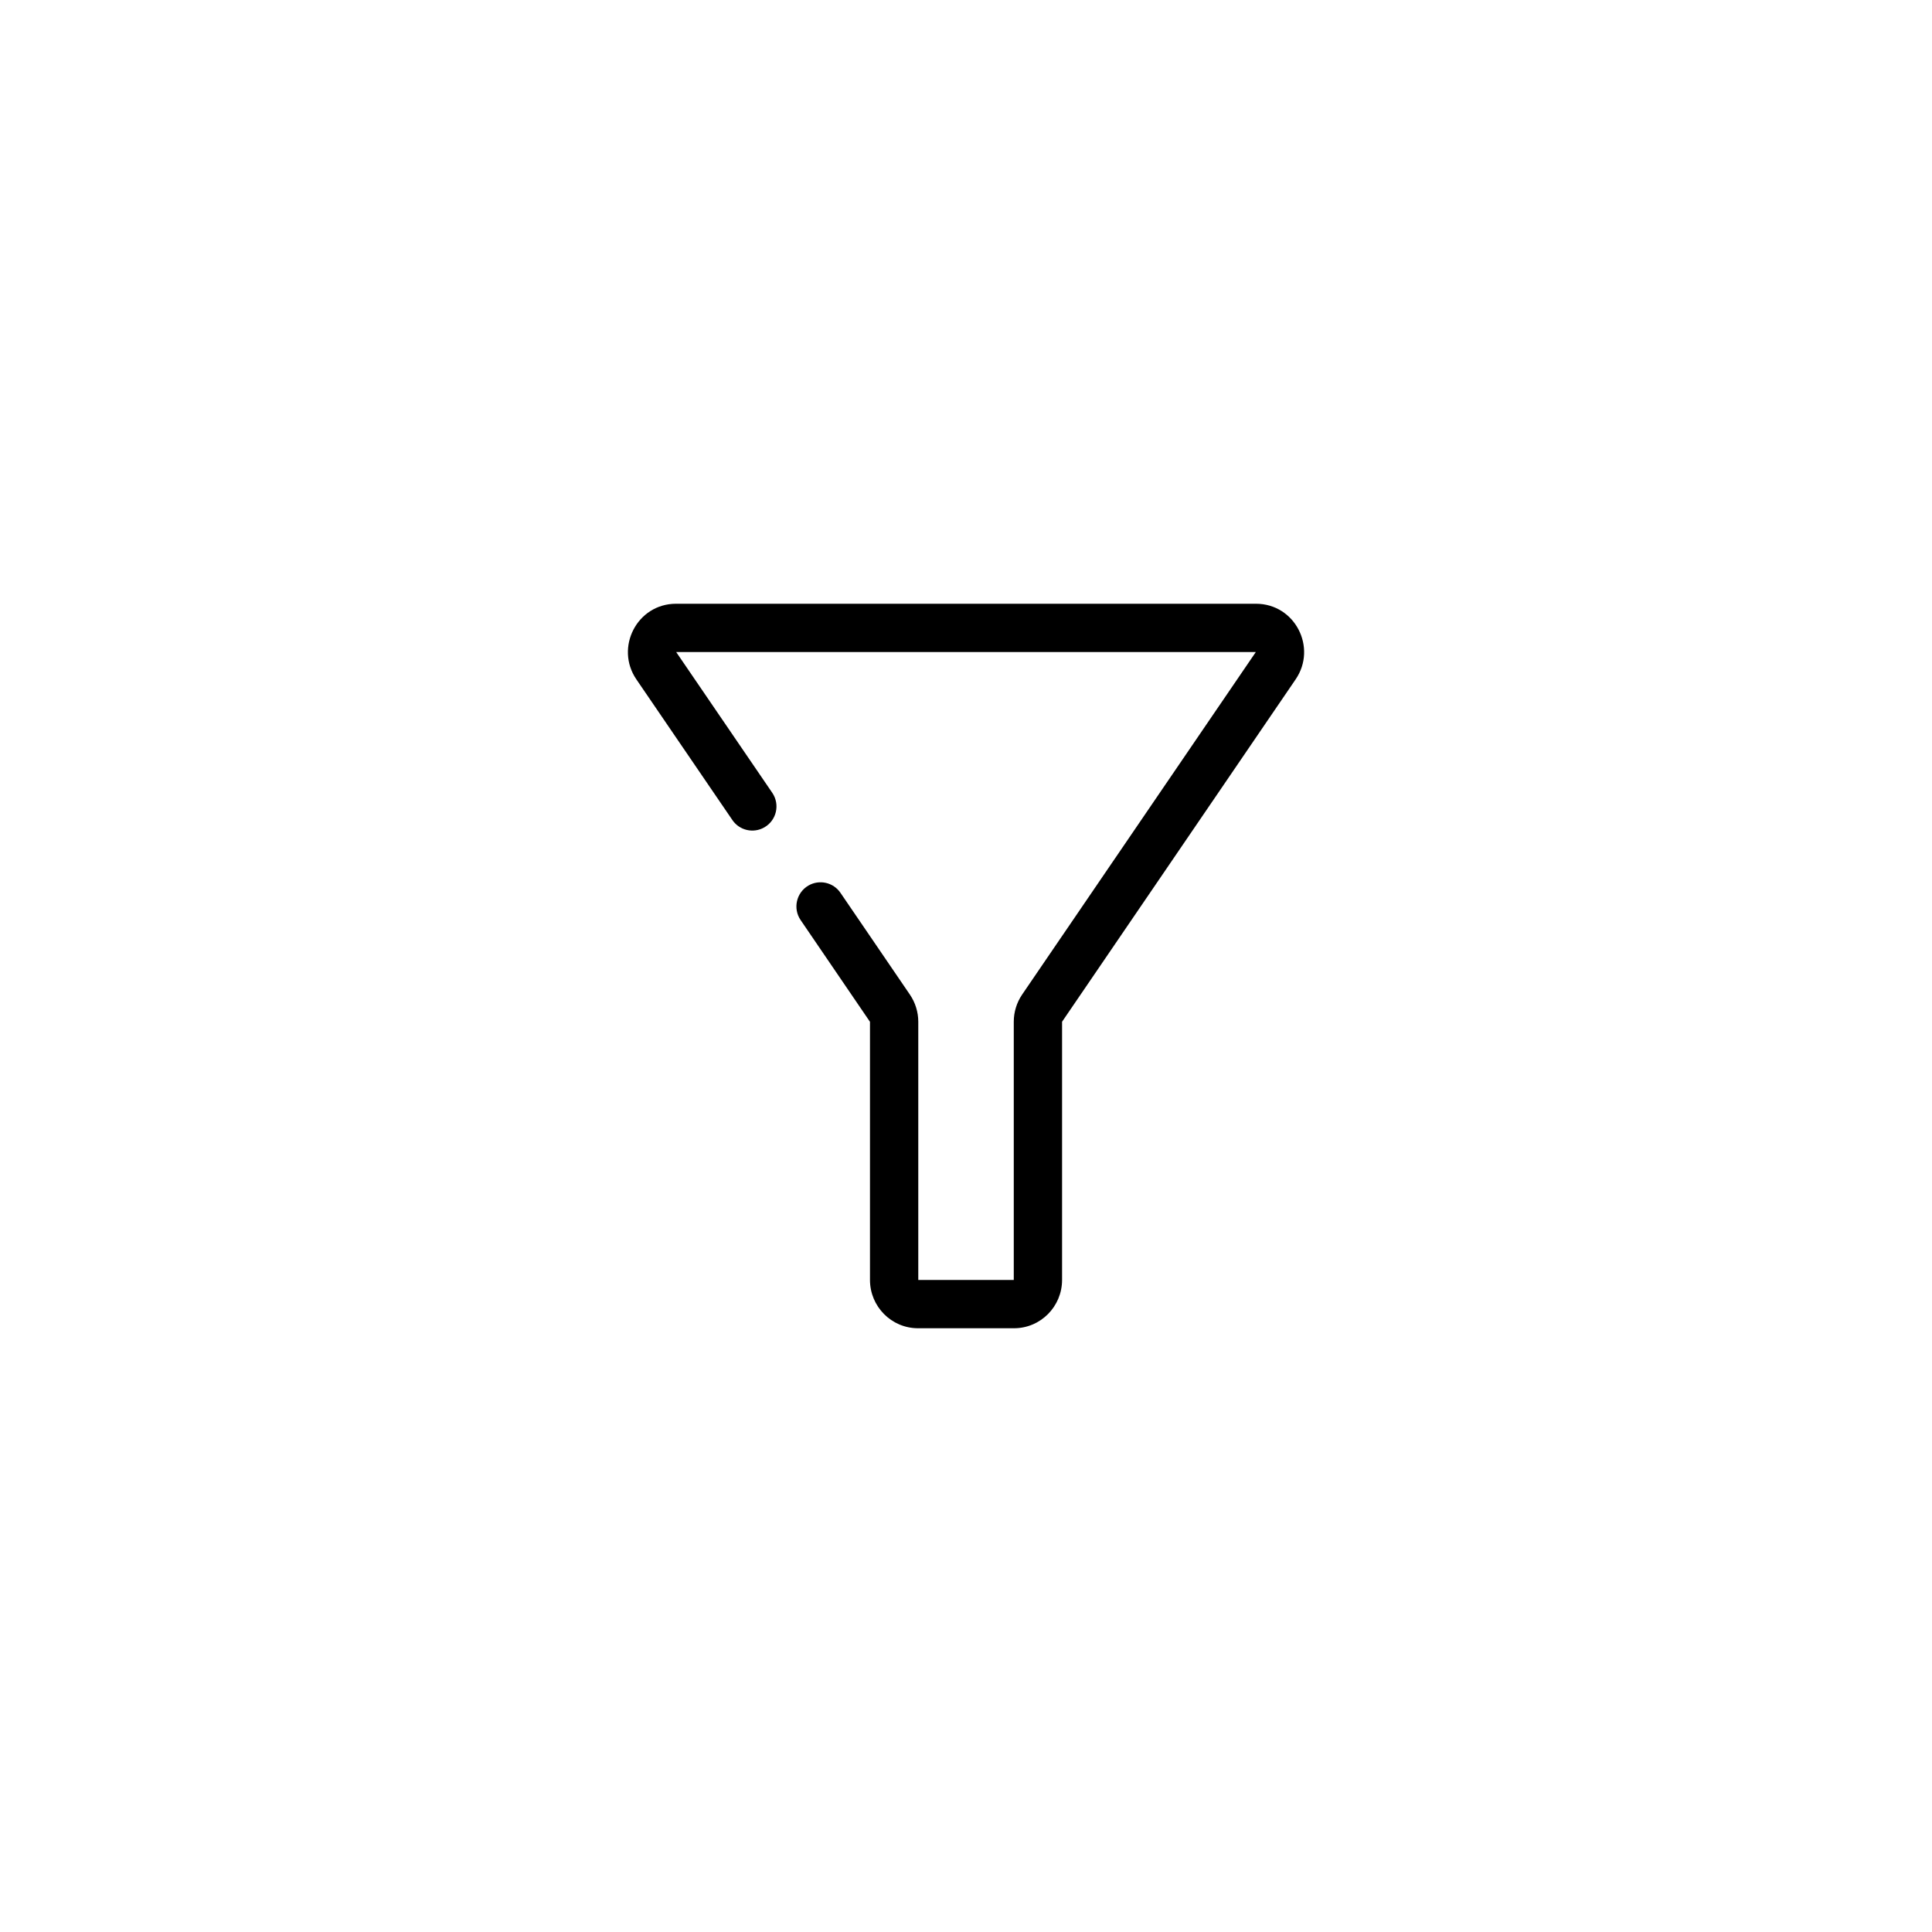 <svg width="40" height="40" viewBox="0 0 40 40" id="filter" xmlns="http://www.w3.org/2000/svg">
<path fill-rule="evenodd" clip-rule="evenodd" d="M13.997 12.5C13.189 12.5 12.727 13.407 13.175 14.065L15.163 16.978C15.31 17.194 15.599 17.26 15.826 17.129C16.078 16.984 16.153 16.655 15.989 16.414L14.001 13.502L14.001 13.5L14.001 13.5H26L26 13.5L25.999 13.502L21.163 20.59C21.049 20.757 20.989 20.954 20.989 21.155V26.5H19.012V21.155C19.012 20.954 18.951 20.757 18.837 20.59L17.401 18.485C17.254 18.269 16.965 18.203 16.738 18.334C16.487 18.48 16.412 18.809 16.576 19.049L18.011 21.154L18.012 21.154L18.012 21.155V26.5C18.012 27.049 18.454 27.5 19.008 27.5H20.993C21.546 27.5 21.989 27.049 21.989 26.5V21.155C21.989 21.154 21.989 21.154 21.989 21.154L26.825 14.065C27.274 13.407 26.812 12.5 26.003 12.5H13.997ZM13.997 13.5C13.998 13.499 13.999 13.499 14 13.499L14 13.5H13.997C13.996 13.5 13.995 13.5 13.995 13.5C13.995 13.5 13.996 13.5 13.997 13.5L13.997 13.5Z" />
</svg>
